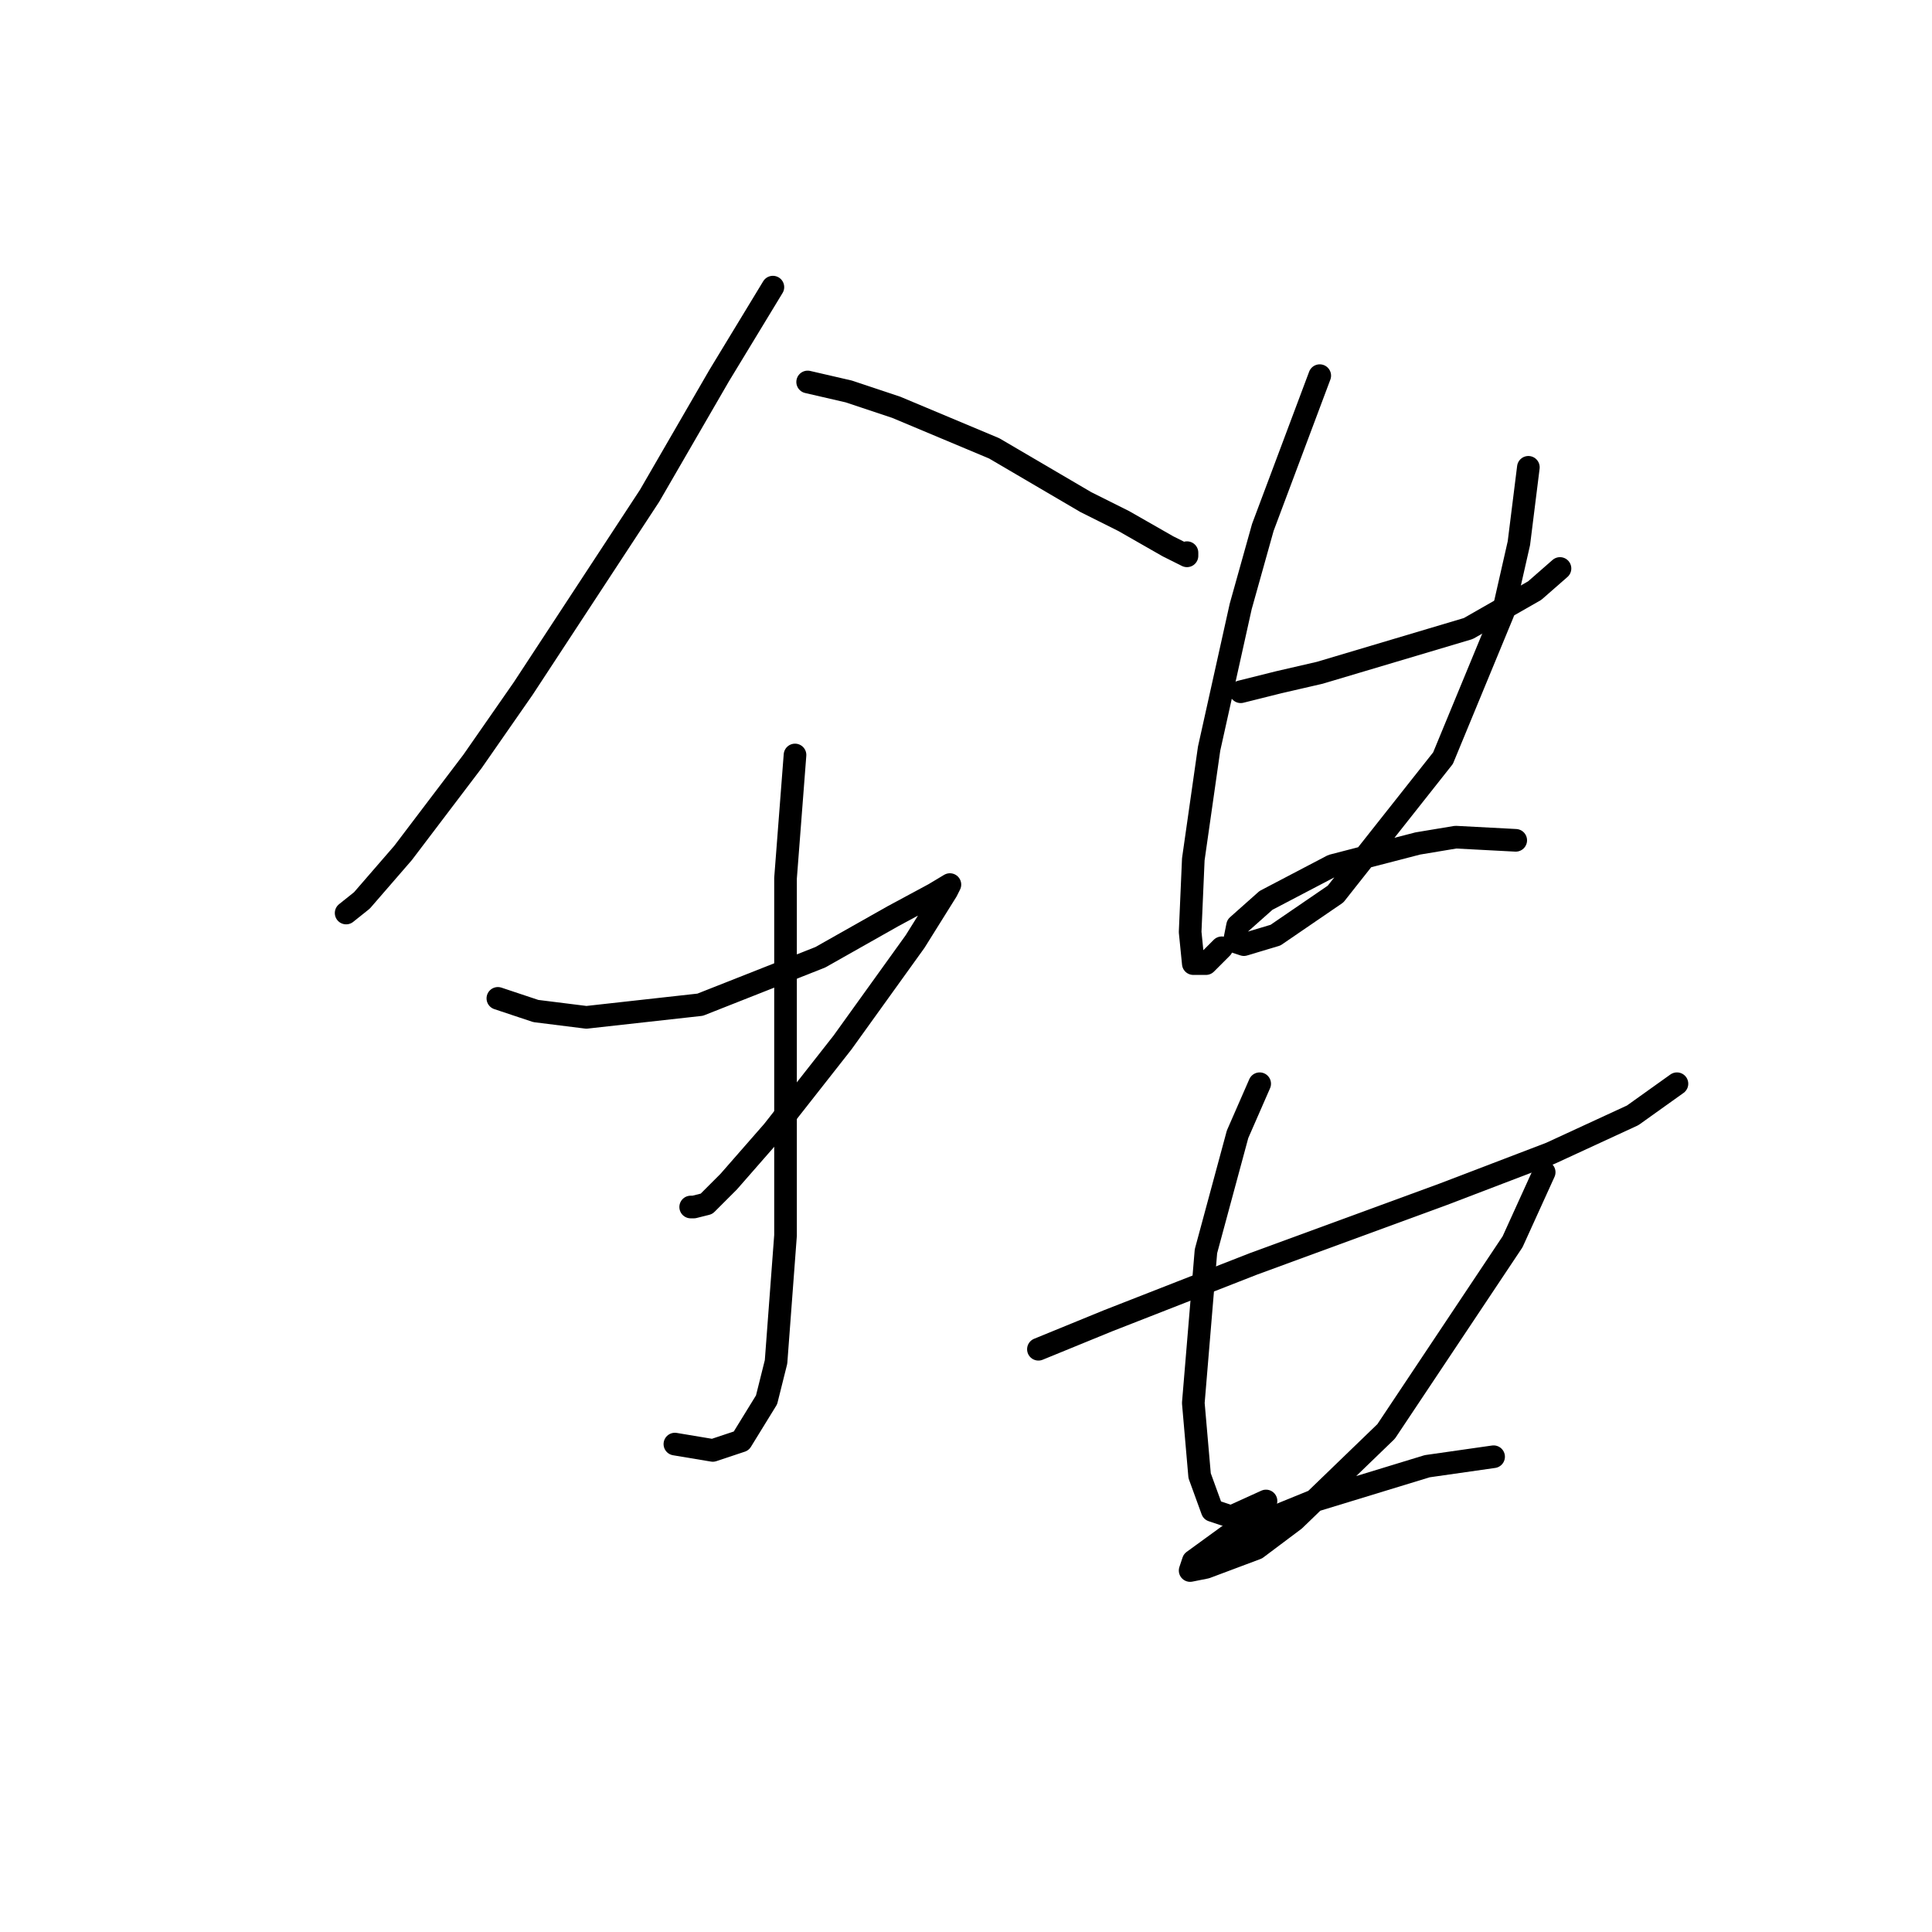 <?xml version="1.0" standalone="no"?>
    <svg width="256" height="256" xmlns="http://www.w3.org/2000/svg" version="1.1">
    <polyline stroke="black" stroke-width="3" stroke-linecap="round" fill="transparent" stroke-linejoin="round" points="102.411 38.047 95.29 49.775 86.075 65.692 69.321 91.242 62.619 100.876 53.404 113.023 47.959 119.306 45.865 120.981 45.865 120.981 " />
        <polyline stroke="black" stroke-width="3" stroke-linecap="round" fill="transparent" stroke-linejoin="round" points="107.018 50.613 112.463 51.87 118.746 53.964 131.731 59.409 143.877 66.53 148.904 69.043 154.768 72.394 157.281 73.65 157.281 73.231 157.281 73.231 " />
        <polyline stroke="black" stroke-width="3" stroke-linecap="round" fill="transparent" stroke-linejoin="round" points="105.343 100.038 104.086 116.374 104.086 128.52 104.086 163.704 102.83 180.459 101.573 185.485 98.222 190.93 94.452 192.187 89.426 191.349 89.426 191.349 " />
        <polyline stroke="black" stroke-width="3" stroke-linecap="round" fill="transparent" stroke-linejoin="round" points="65.97 132.29 70.996 133.965 77.698 134.803 92.777 133.128 108.693 126.845 118.327 121.4 123.772 118.468 125.867 117.211 125.448 118.049 121.259 124.751 111.625 138.154 102.411 149.882 96.547 156.584 93.615 159.516 91.939 159.935 91.52 159.935 91.52 159.935 " />
        <polyline stroke="black" stroke-width="3" stroke-linecap="round" fill="transparent" stroke-linejoin="round" points="164.401 91.661 169.428 90.404 174.873 89.148 194.559 83.284 203.355 78.258 206.706 75.326 206.706 75.326 " />
        <polyline stroke="black" stroke-width="3" stroke-linecap="round" fill="transparent" stroke-linejoin="round" points="174.873 49.775 167.333 69.88 164.401 80.352 160.213 99.2 158.119 113.86 157.7 123.494 158.119 127.683 159.794 127.683 161.888 125.588 161.888 125.588 " />
        <polyline stroke="black" stroke-width="3" stroke-linecap="round" fill="transparent" stroke-linejoin="round" points="202.517 61.922 201.261 71.975 199.166 81.19 191.208 100.457 176.967 118.468 169.009 123.913 164.82 125.169 163.564 124.751 163.983 122.656 167.752 119.306 176.548 114.698 187.857 111.766 192.884 110.928 200.842 111.347 200.842 111.347 " />
        <polyline stroke="black" stroke-width="3" stroke-linecap="round" fill="transparent" stroke-linejoin="round" points="137.595 178.783 146.809 175.013 156.443 171.244 166.077 167.474 191.208 158.259 205.449 152.814 216.34 147.788 222.204 143.599 222.204 143.599 " />
        <polyline stroke="black" stroke-width="3" stroke-linecap="round" fill="transparent" stroke-linejoin="round" points="166.914 143.599 163.983 150.301 159.794 165.799 158.119 185.904 158.956 195.537 160.632 200.145 163.145 200.982 167.752 198.888 167.752 198.888 " />
        <polyline stroke="black" stroke-width="3" stroke-linecap="round" fill="transparent" stroke-linejoin="round" points="204.612 155.327 200.423 164.542 183.669 189.673 171.522 201.401 166.496 205.171 159.794 207.684 157.7 208.103 158.119 206.846 162.726 203.496 174.035 198.888 189.114 194.281 197.91 193.024 197.91 193.024 " />
        </svg>